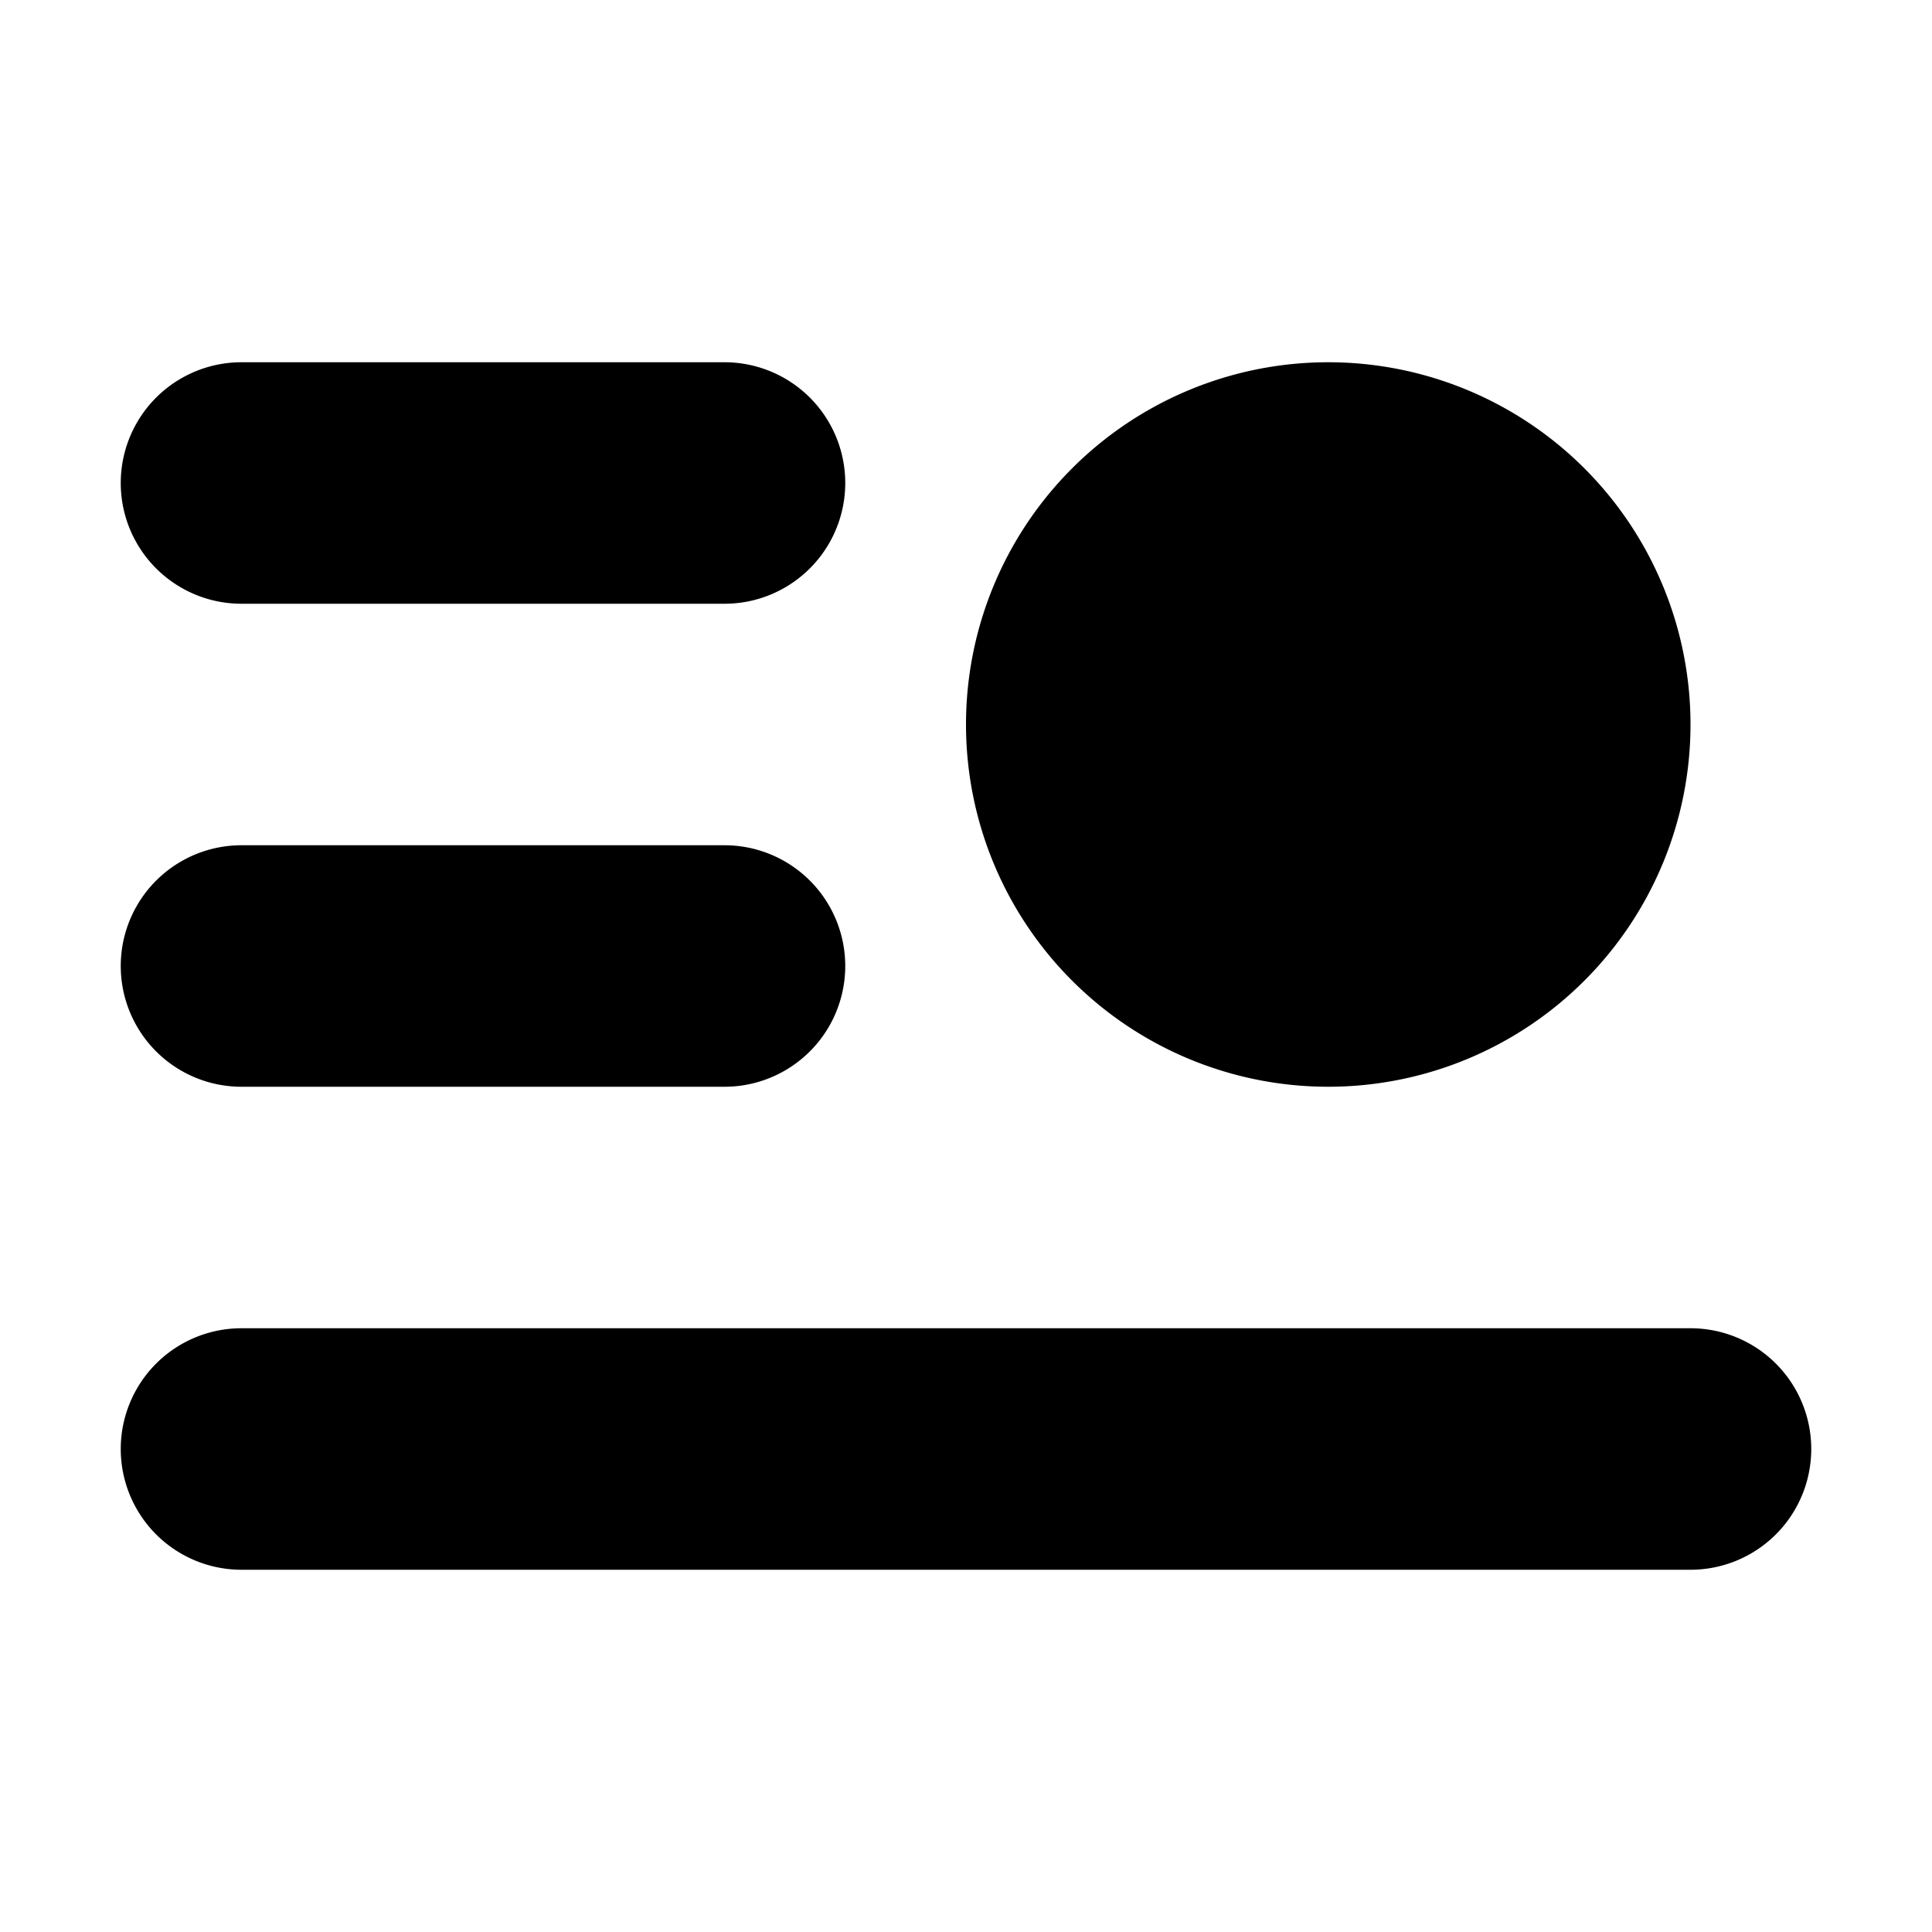 <svg width="16" height="16" viewBox="0 0 16 16" xmlns="http://www.w3.org/2000/svg"><path d="M2 3h4a1 1 0 1 1 0 2H2a1 1 0 1 1 0-2zm9 6a3 3 0 1 1 0-6 3 3 0 0 1 0 6zM2 7h4a1 1 0 1 1 0 2H2a1 1 0 1 1 0-2zm0 4h12a1 1 0 0 1 0 2H2a1 1 0 0 1 0-2z" fill="#000" fill-rule="evenodd"/></svg>